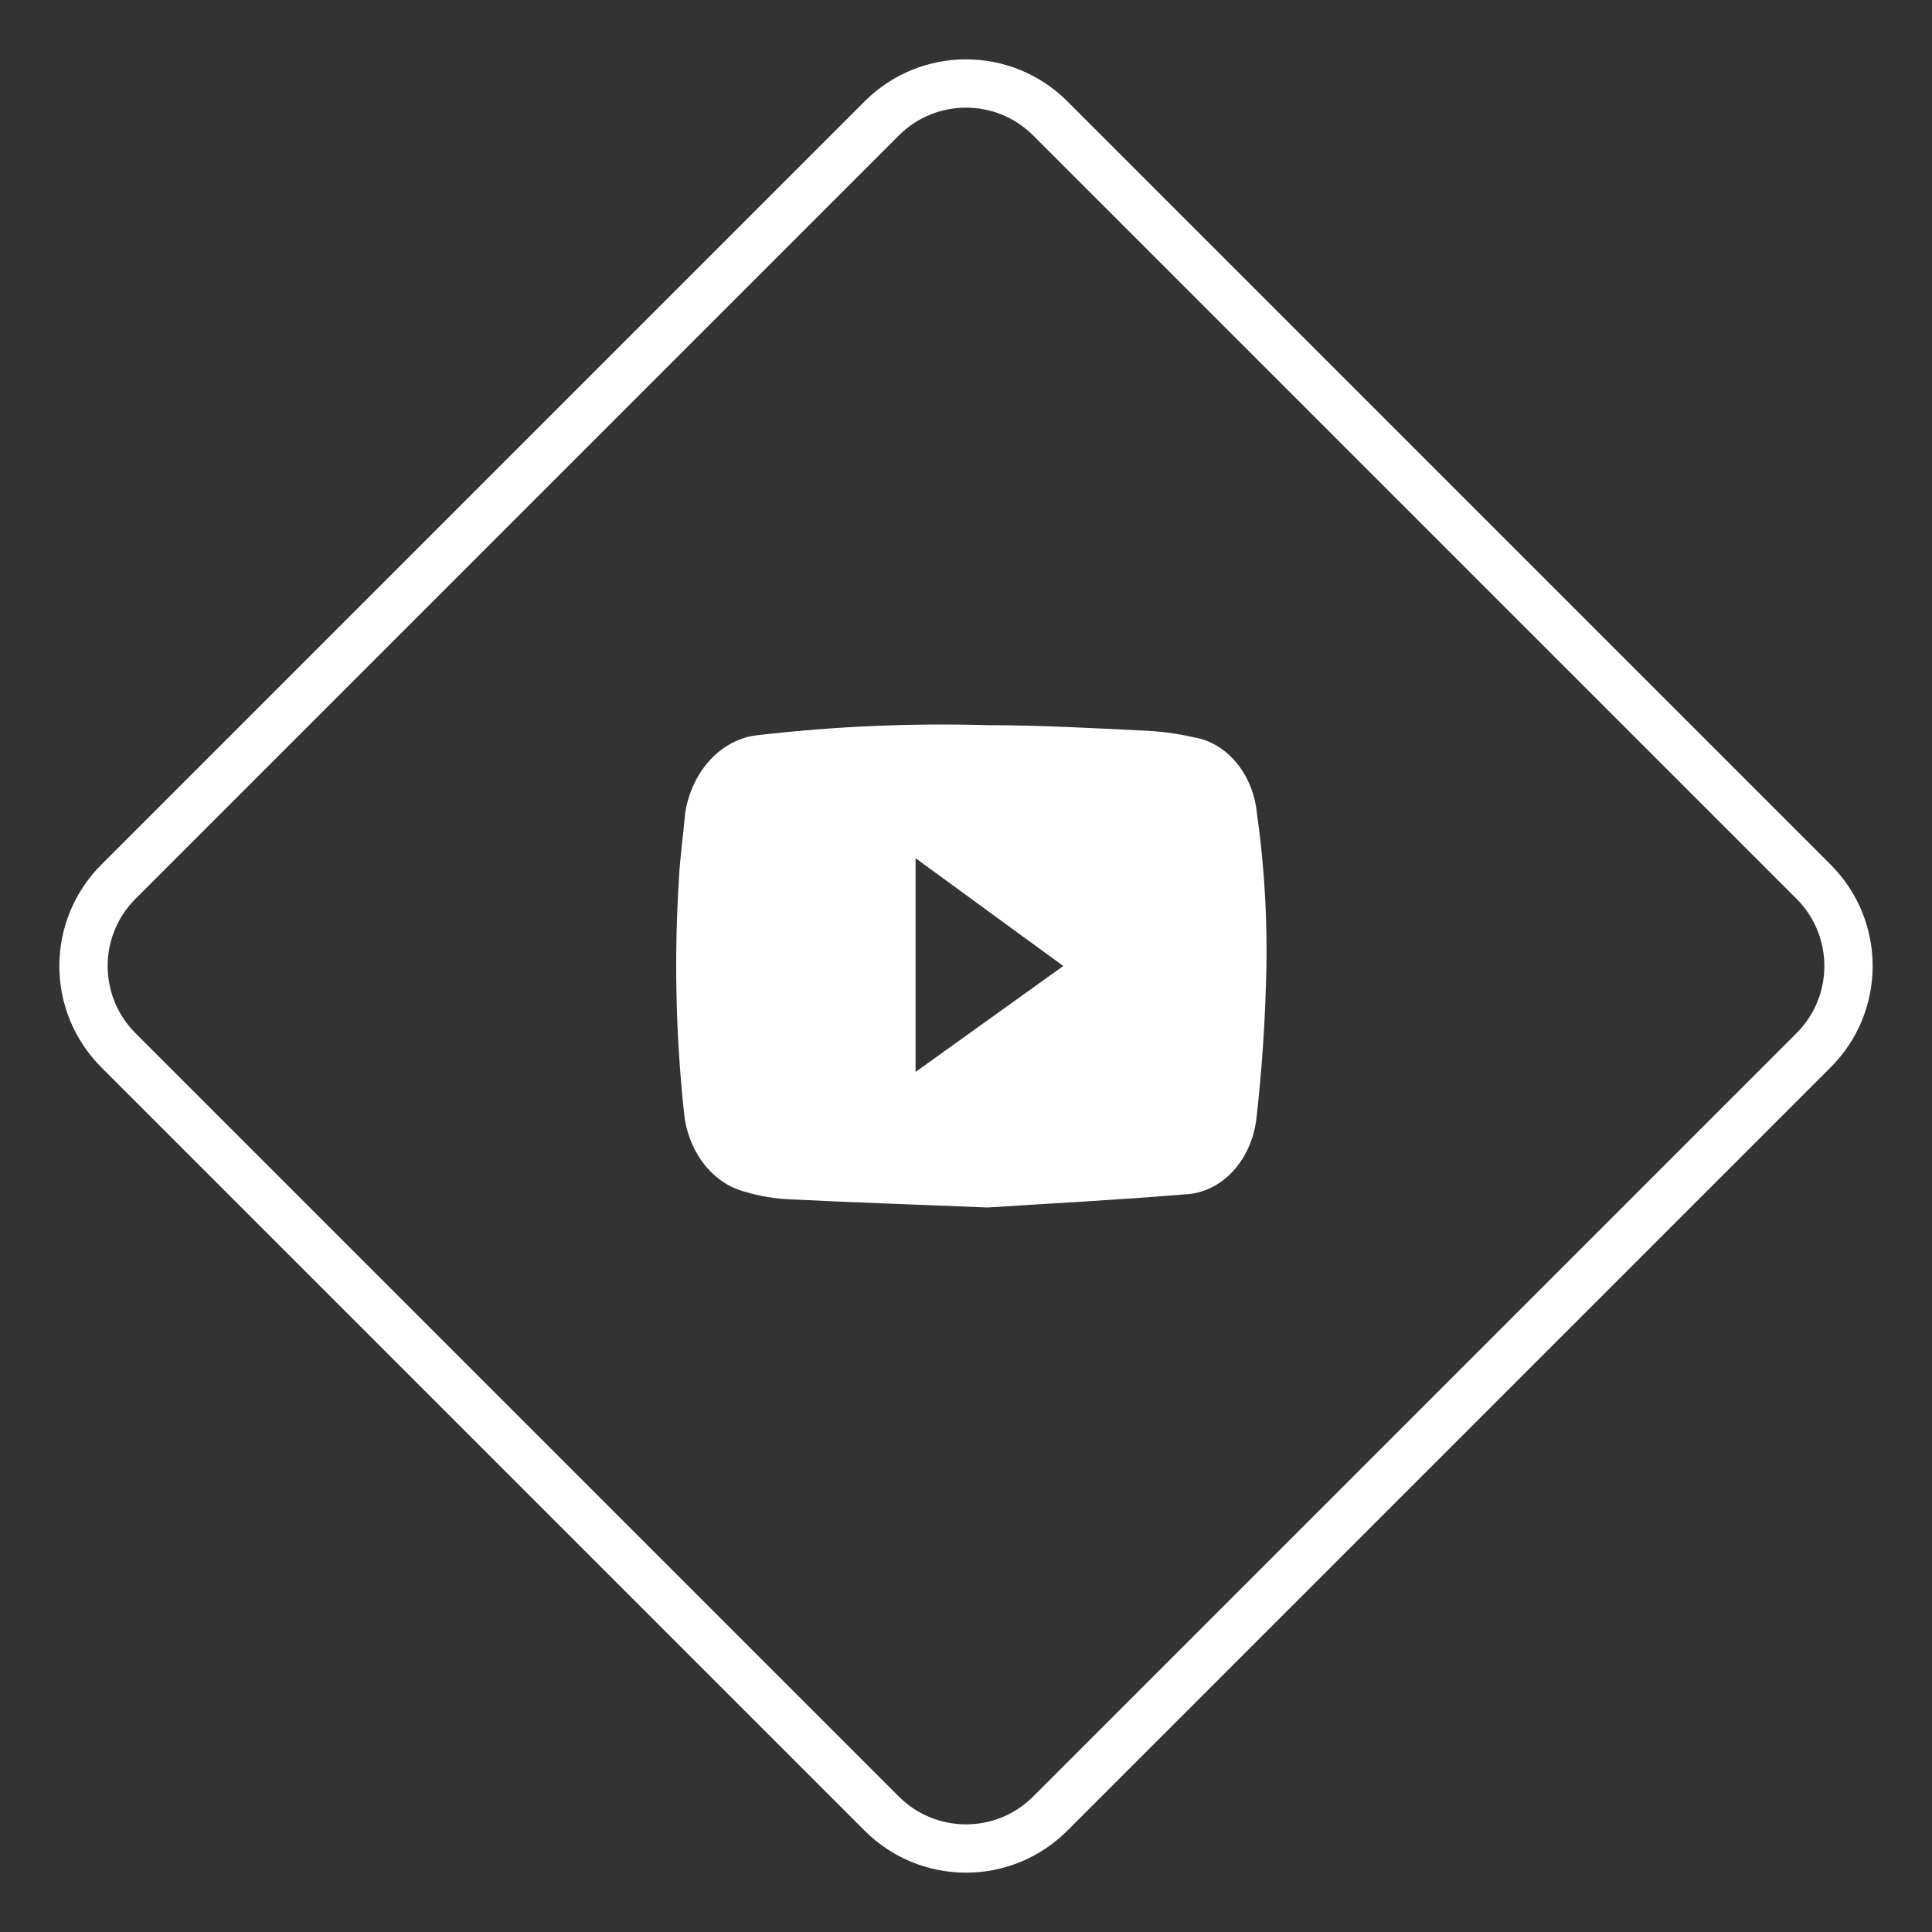 <svg width="40" height="40" viewBox="0 0 40 40" fill="none" xmlns="http://www.w3.org/2000/svg">
<rect x="0" y="0" width="40" height="40" fill="#333333" stroke="none"/>
<path d="M21.744 2.451L37.549 18.256C38.512 19.219 38.512 20.781 37.549 21.744L21.744 37.549C20.781 38.512 19.219 38.512 18.256 37.549L2.451 21.744C1.488 20.781 1.488 19.219 2.451 18.256L18.256 2.451C19.219 1.488 20.781 1.488 21.744 2.451Z" stroke="white"/>
<path d="M20.446 25C18.859 24.934 17.634 24.895 16.412 24.833C16.07 24.824 15.73 24.768 15.399 24.667C15.07 24.576 14.774 24.367 14.551 24.068C14.329 23.769 14.191 23.396 14.158 23C13.989 21.4 13.955 19.784 14.058 18.176C14.08 17.737 14.147 17.272 14.188 16.82C14.257 16.396 14.441 16.01 14.714 15.721C14.986 15.432 15.331 15.256 15.697 15.22C17.278 15.037 18.868 14.968 20.457 15.014C21.537 15.014 22.617 15.075 23.694 15.127C24.035 15.142 24.375 15.187 24.71 15.264C25.049 15.318 25.362 15.504 25.601 15.793C25.839 16.081 25.988 16.455 26.025 16.855C26.192 18.039 26.253 19.24 26.208 20.439C26.182 21.316 26.118 22.224 26.018 23.11C25.977 23.546 25.803 23.949 25.529 24.247C25.256 24.544 24.9 24.715 24.528 24.728C23.06 24.851 21.57 24.925 20.446 25ZM18.956 17.768V22.193L22.014 20L18.956 17.768Z" fill="white"/>
</svg>
